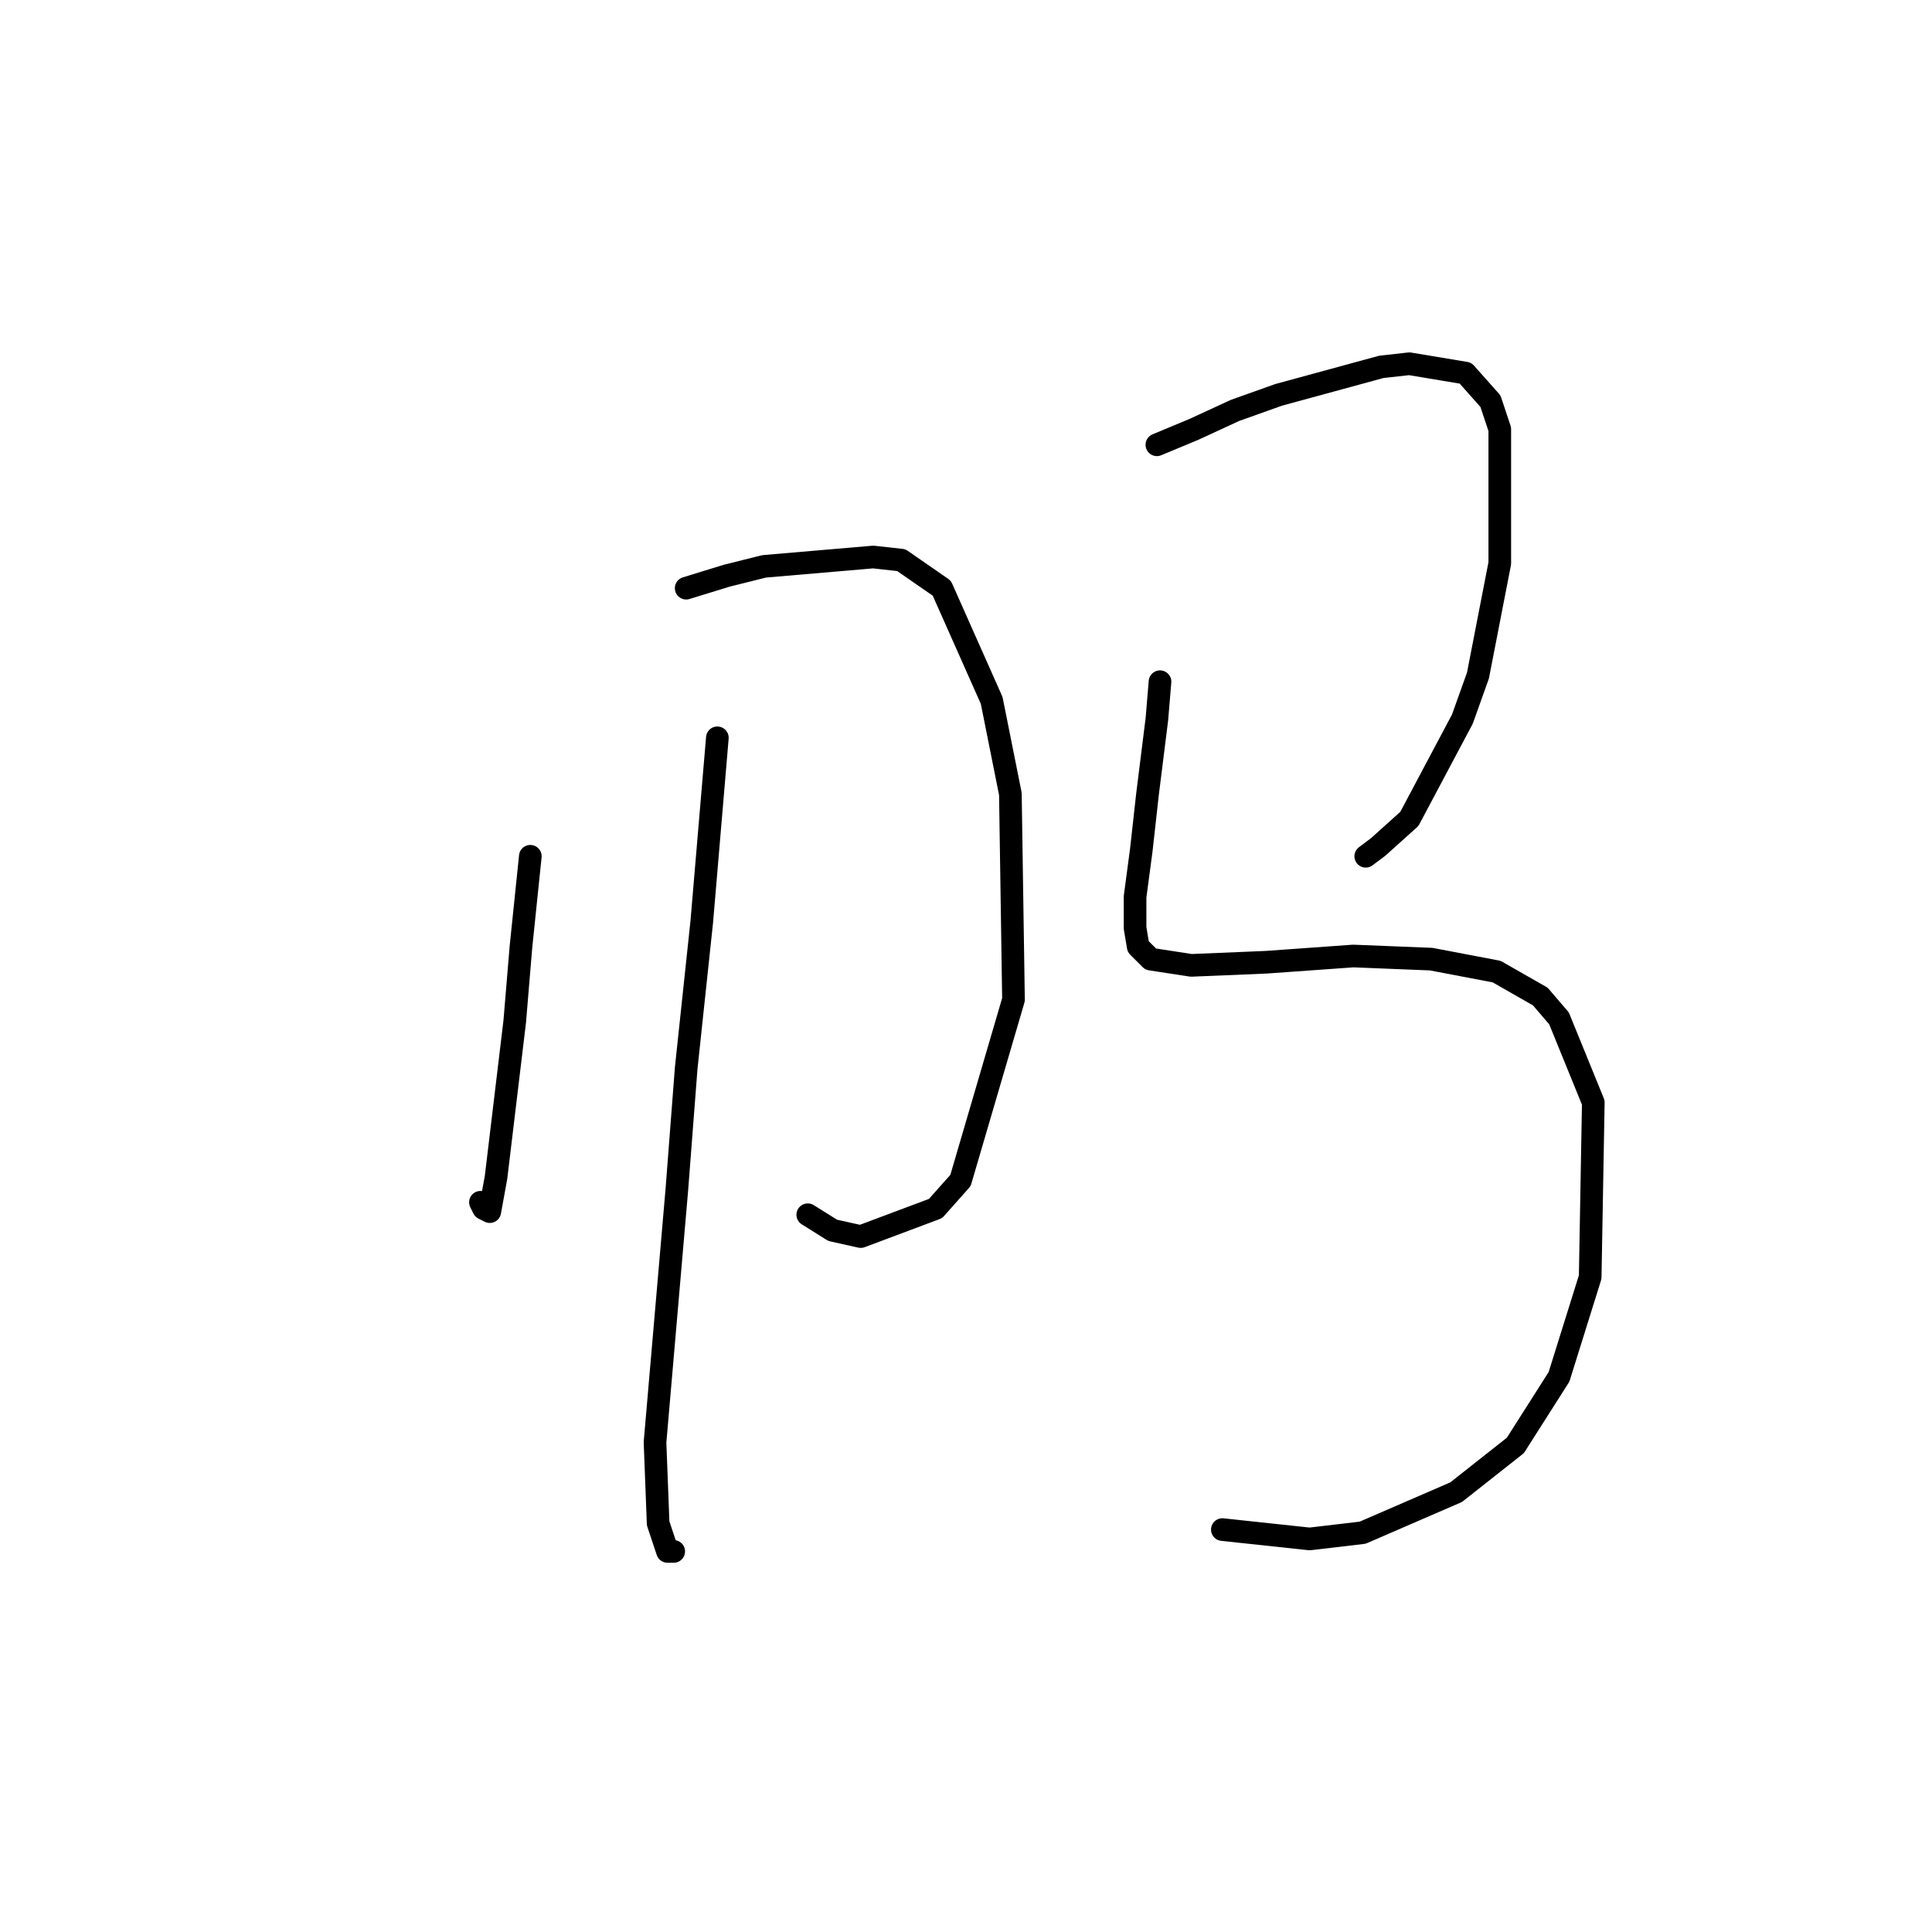 <?xml version="1.0" standalone="no"?>
    <svg width="256" height="256" xmlns="http://www.w3.org/2000/svg" version="1.1">
    <polyline stroke="black" stroke-width="3" stroke-linecap="round" fill="transparent" stroke-linejoin="round" points="70.271 113.46 69.031 125.438 68.205 135.351 65.727 156.004 64.901 160.547 64.075 160.134 63.662 159.308 63.662 159.308 " />
        <polyline stroke="black" stroke-width="3" stroke-linecap="round" fill="transparent" stroke-linejoin="round" points="90.923 77.937 96.293 76.285 101.249 75.046 115.706 73.807 119.424 74.22 124.793 77.937 131.402 92.807 133.88 105.199 134.293 132.46 127.271 156.417 123.967 160.134 114.054 163.852 110.336 163.026 107.032 160.96 107.032 160.96 " />
        <polyline stroke="black" stroke-width="3" stroke-linecap="round" fill="transparent" stroke-linejoin="round" points="95.054 97.764 92.988 122.134 90.923 141.547 89.684 157.656 86.793 191.113 87.206 201.852 88.445 205.57 89.271 205.57 89.271 205.57 " />
        <polyline stroke="black" stroke-width="3" stroke-linecap="round" fill="transparent" stroke-linejoin="round" points="153.294 58.937 158.25 56.872 163.62 54.393 169.403 52.328 183.033 48.611 186.751 48.198 194.186 49.437 197.49 53.154 198.729 56.872 198.729 74.633 195.838 89.503 193.773 95.285 186.751 108.503 182.62 112.22 180.968 113.46 180.968 113.46 " />
        <polyline stroke="black" stroke-width="3" stroke-linecap="round" fill="transparent" stroke-linejoin="round" points="153.707 90.329 153.294 95.285 152.055 105.199 151.228 112.633 150.402 118.829 150.402 122.96 150.815 125.438 152.468 127.09 157.837 127.916 167.75 127.503 179.316 126.677 189.642 127.09 198.316 128.742 204.099 132.047 206.577 134.938 211.121 146.091 210.708 169.221 206.577 182.439 200.794 191.526 192.947 197.722 180.555 203.091 173.533 203.918 161.968 202.678 161.968 202.678 " />
        </svg>